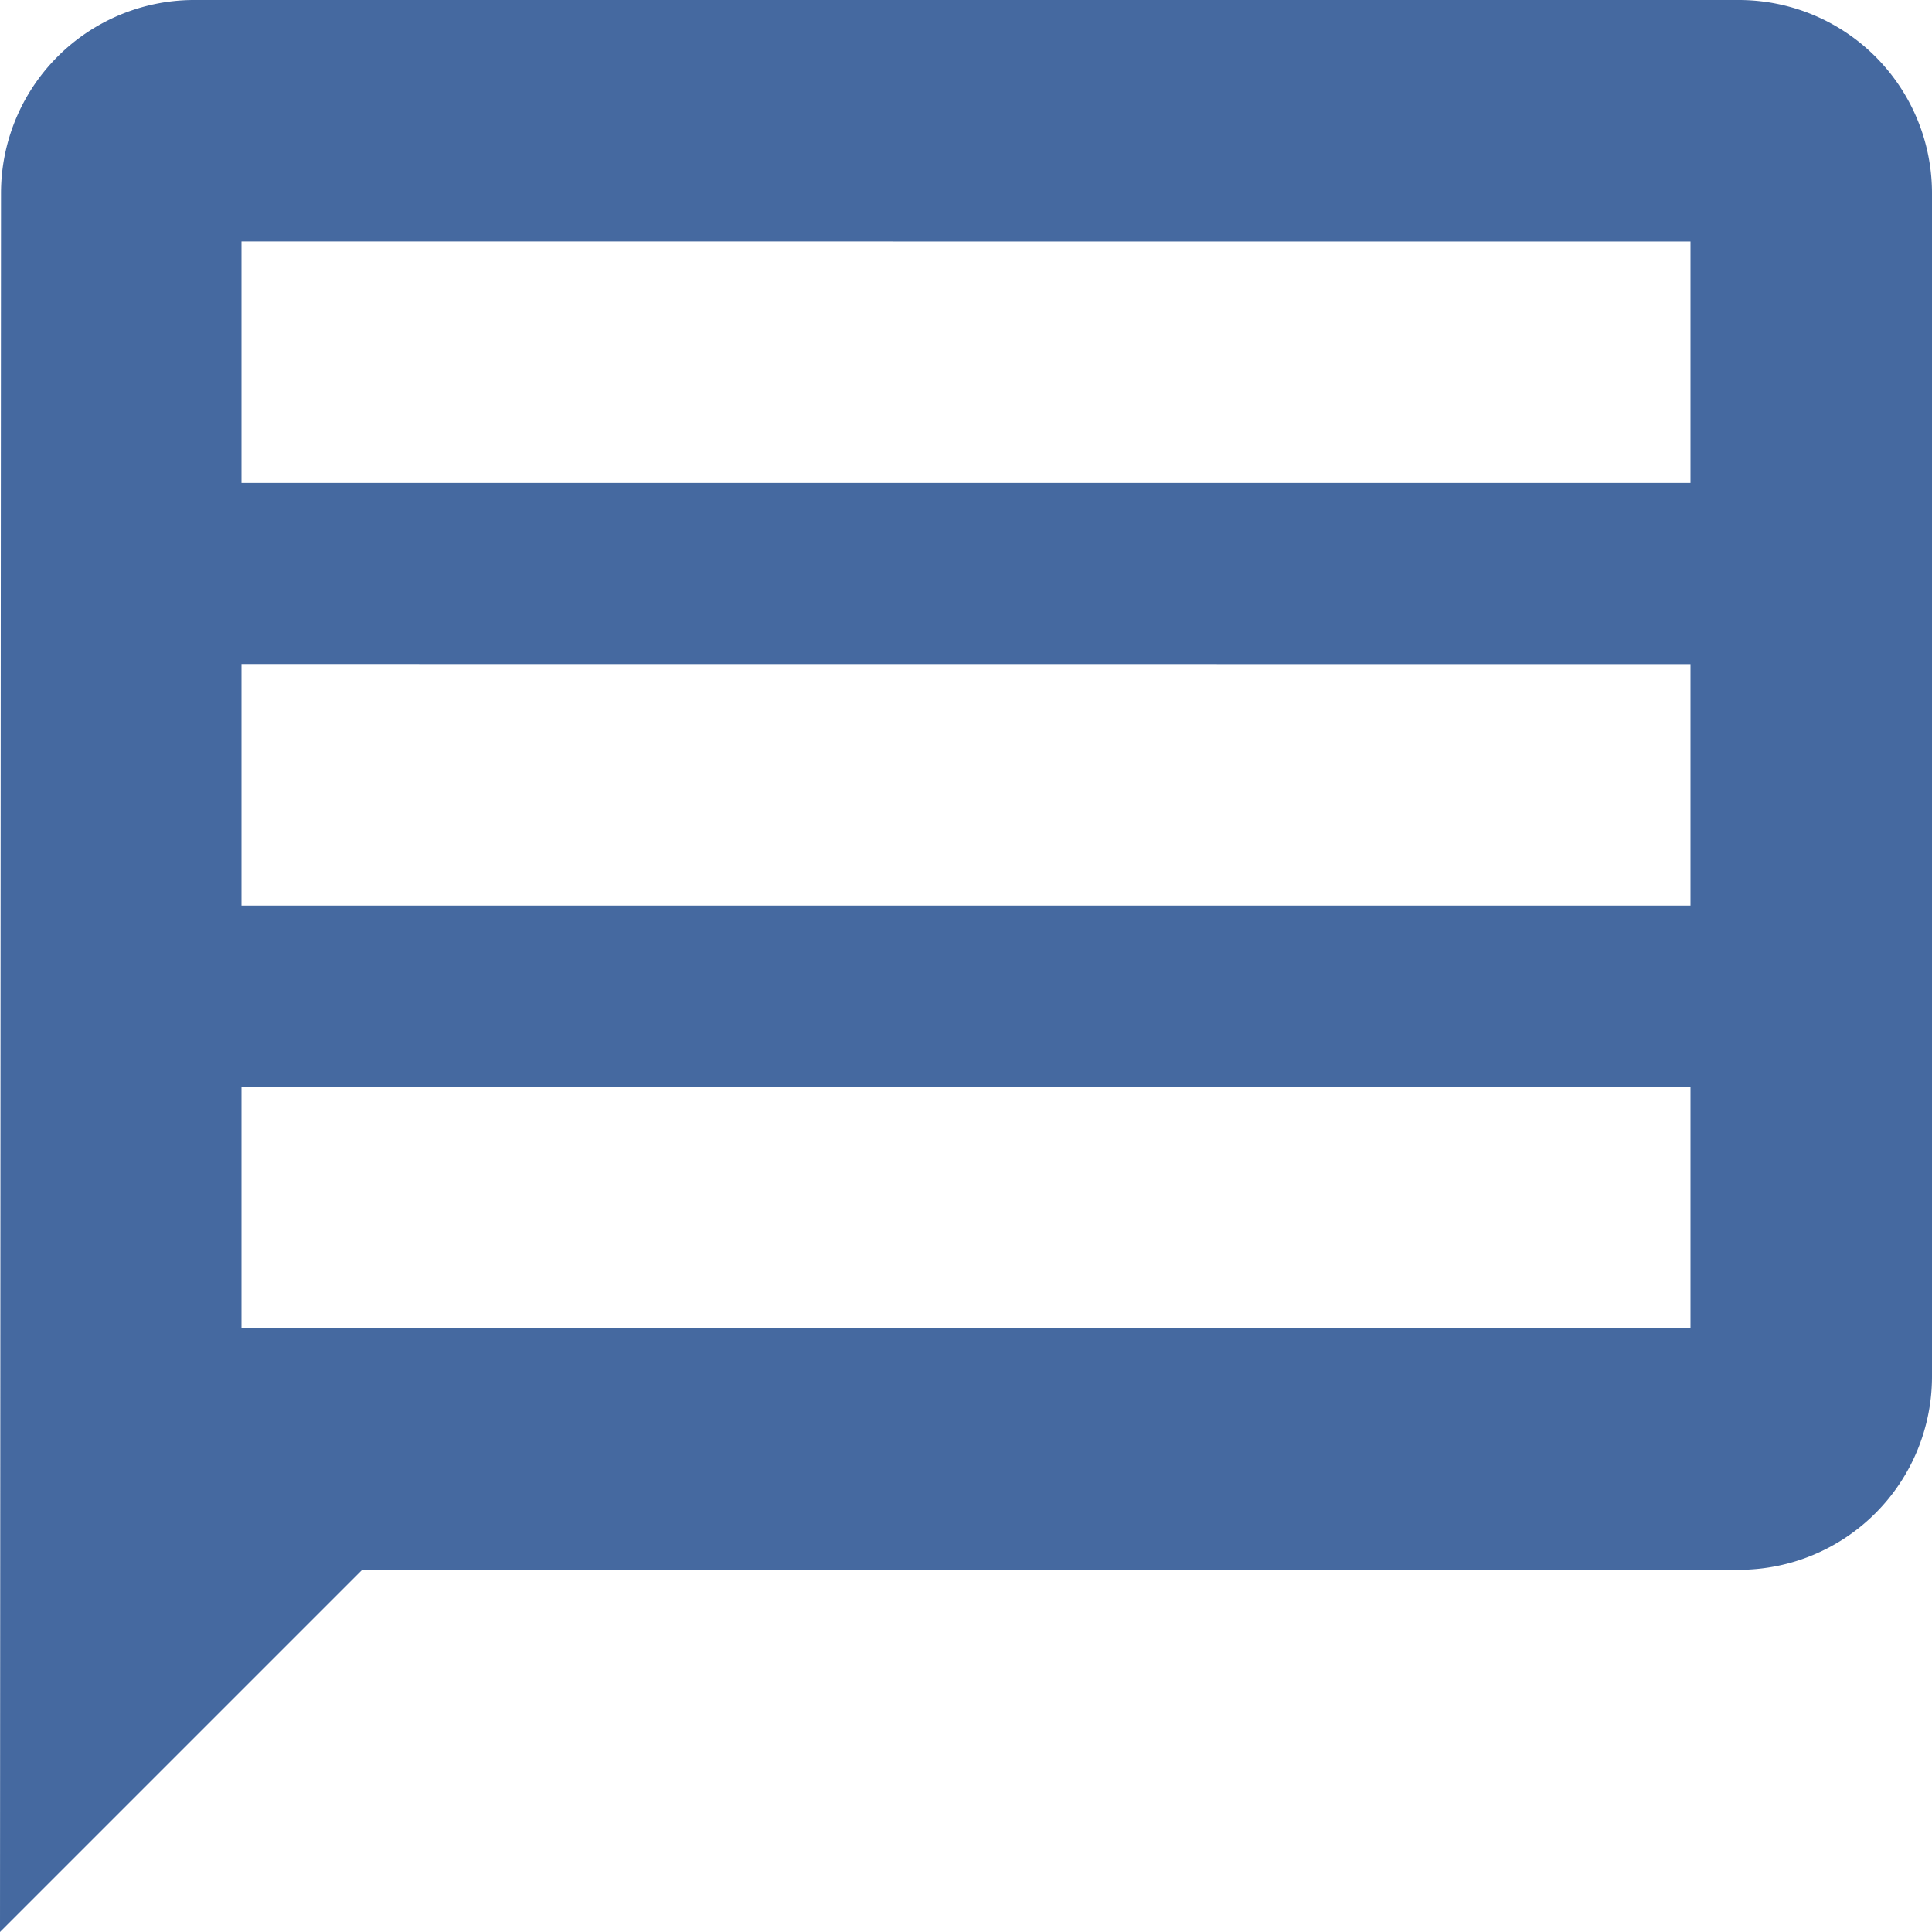 <svg id="Icon_feedback" data-name="Icon / feedback" xmlns="http://www.w3.org/2000/svg" width="21" height="21" viewBox="0 0 21 21">
  <path id="Shape" d="M0,21v0L.011,2.1A2.1,2.1,0,0,1,2.1,0H18.9A2.1,2.1,0,0,1,21,2.1V14.963a2.1,2.1,0,0,1-2.1,2.1H3.937L0,21Zm2.625-9.188v2.625H18.375V11.812Zm0-4.594V9.843H18.375V7.219Zm0-4.594V5.249H18.375V2.625Z" fill="#4569a0"/>
</svg>
